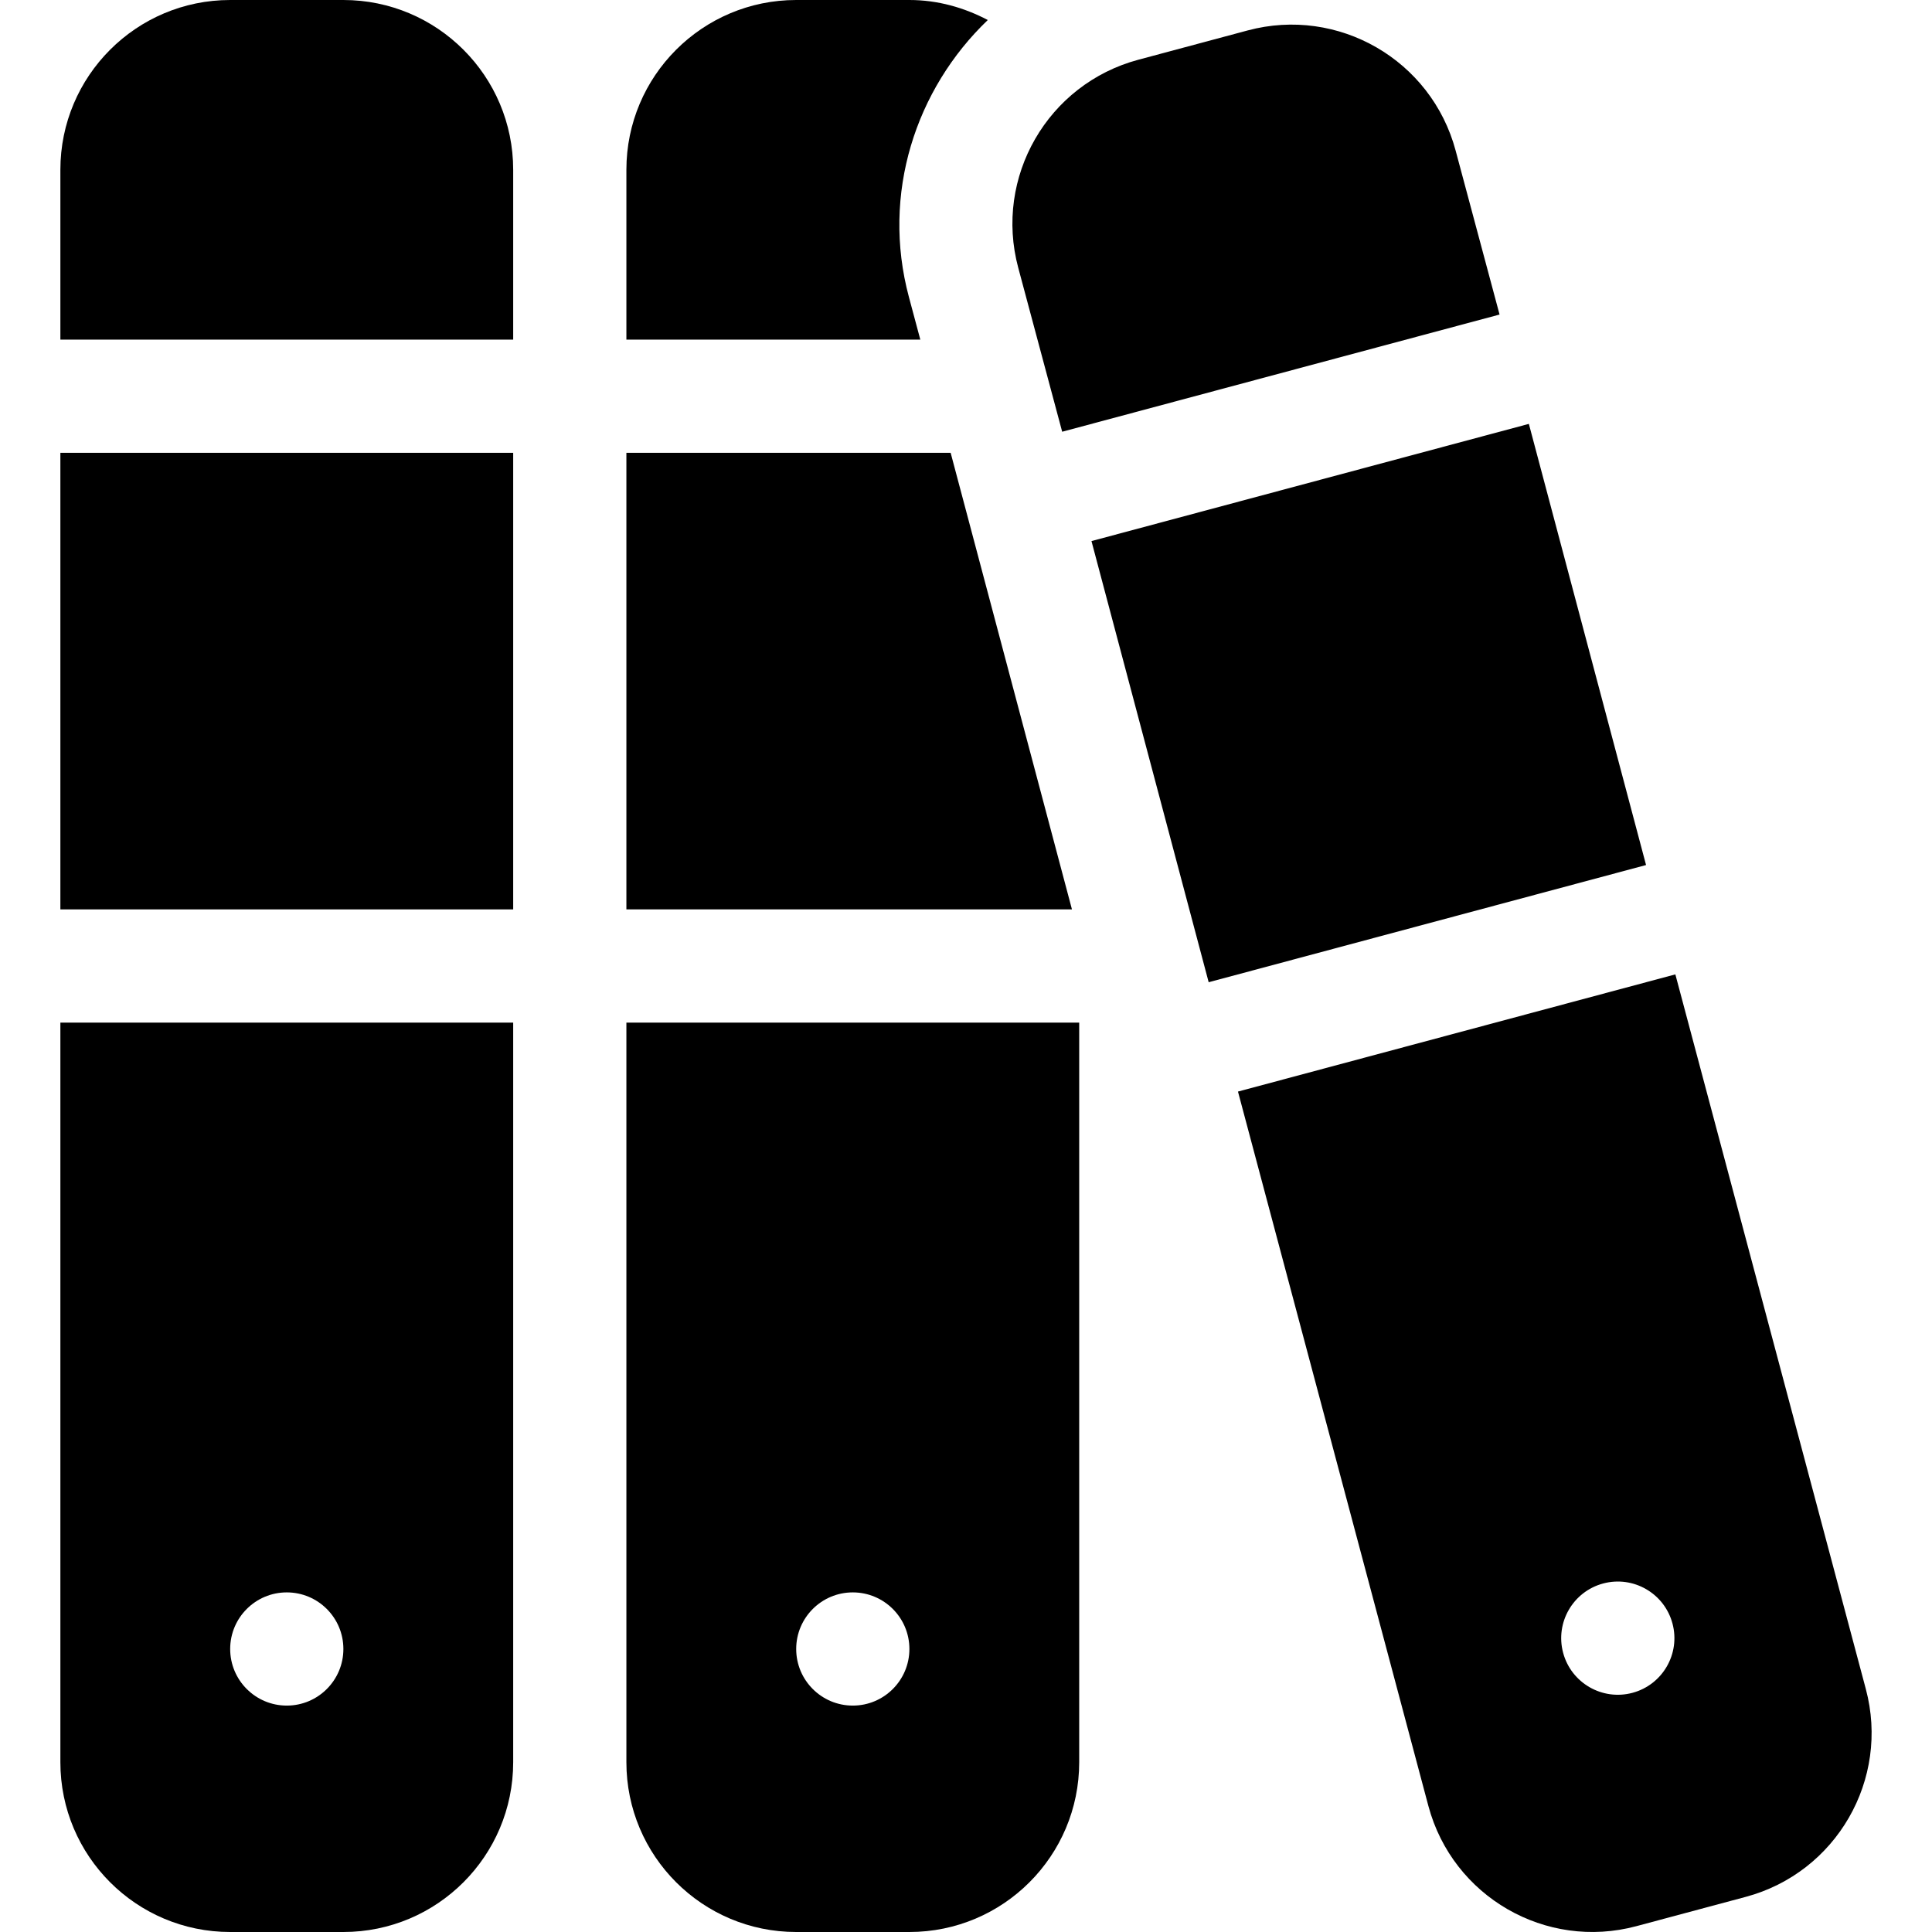 <?xml version="1.0" encoding="iso-8859-1"?>
<!-- Generator: Adobe Illustrator 19.0.0, SVG Export Plug-In . SVG Version: 6.00 Build 0)  -->
<svg version="1.1" id="Capa_1" xmlns="http://www.w3.org/2000/svg" xmlns:xlink="http://www.w3.org/1999/xlink" x="0px" y="0px"
	 viewBox="0 0 512 512" style="enable-background:new 0 0 512 512;" xml:space="preserve">
<g>
	<g>
		<rect x="16" y="120" width="120" height="121"/>
	</g>
</g>
<g>
	<g>
		<path d="M91,0H61C36.147,0,16,20.147,16,45v45h120V45C136,20.147,115.853,0,91,0z"/>
	</g>
</g>
<g>
	<g>
		<path d="M16,271v196c0,24.853,20.147,45,45,45h30c24.853,0,45-20.147,45-45V271H16z M76,452c-8.284,0-15-6.716-15-15
			c0-8.286,6.717-15,15-15c8.284,0,15,6.714,15,15C91,445.284,84.284,452,76,452z"/>
	</g>
</g>
<g>
	<g>
		<path d="M166,271v196c0,24.853,20.147,45,45,45h30c24.853,0,45-20.147,45-45V271H166z M226,452c-8.284,0-15-6.716-15-15
			c0-8.286,6.717-15,15-15c8.284,0,15,6.714,15,15C241,445.284,234.284,452,226,452z"/>
	</g>
</g>
<g>
	<g>
		<polygon points="405.164,112.333 289.252,143.39 320.311,260.301 436.222,229.243 		"/>
	</g>
</g>
<g>
	<g>
		<path d="M385.753,39.889c-6.433-24.006-31.108-38.254-55.115-31.821l-28.976,7.766c-24.007,6.432-38.253,31.108-31.82,55.113
			l11.646,43.467l115.911-31.058L385.753,39.889z"/>
	</g>
</g>
<g>
	<g>
		<path d="M494.455,447.575l-50.469-189.354l-115.911,31.058l50.471,189.355c6.432,24.007,31.106,38.253,55.113,31.82l28.978-7.764
			C486.642,496.258,500.888,471.582,494.455,447.575z M432.618,448.618c-8.002,2.142-16.227-2.606-18.371-10.607
			c-2.144-8.004,2.604-16.227,10.605-18.371c8.001-2.144,16.227,2.604,18.371,10.605
			C445.367,438.246,440.62,446.474,432.618,448.618z"/>
	</g>
</g>
<g>
	<g>
		<path d="M261.775,5.305C255.535,2.029,248.539,0,241,0h-30c-24.853,0-45,20.147-45,45v45h77.893l-3.025-11.294
			C233.535,51.348,242.639,23.637,261.775,5.305z"/>
	</g>
</g>
<g>
	<g>
		<polygon points="251.932,120 166,120 166,241 284.08,241 		"/>
	</g>
</g>
<g>
</g>
<g>
</g>
<g>
</g>
<g>
</g>
<g>
</g>
<g>
</g>
<g>
</g>
<g>
</g>
<g>
</g>
<g>
</g>
<g>
</g>
<g>
</g>
<g>
</g>
<g>
</g>
<g>
</g>
</svg>
